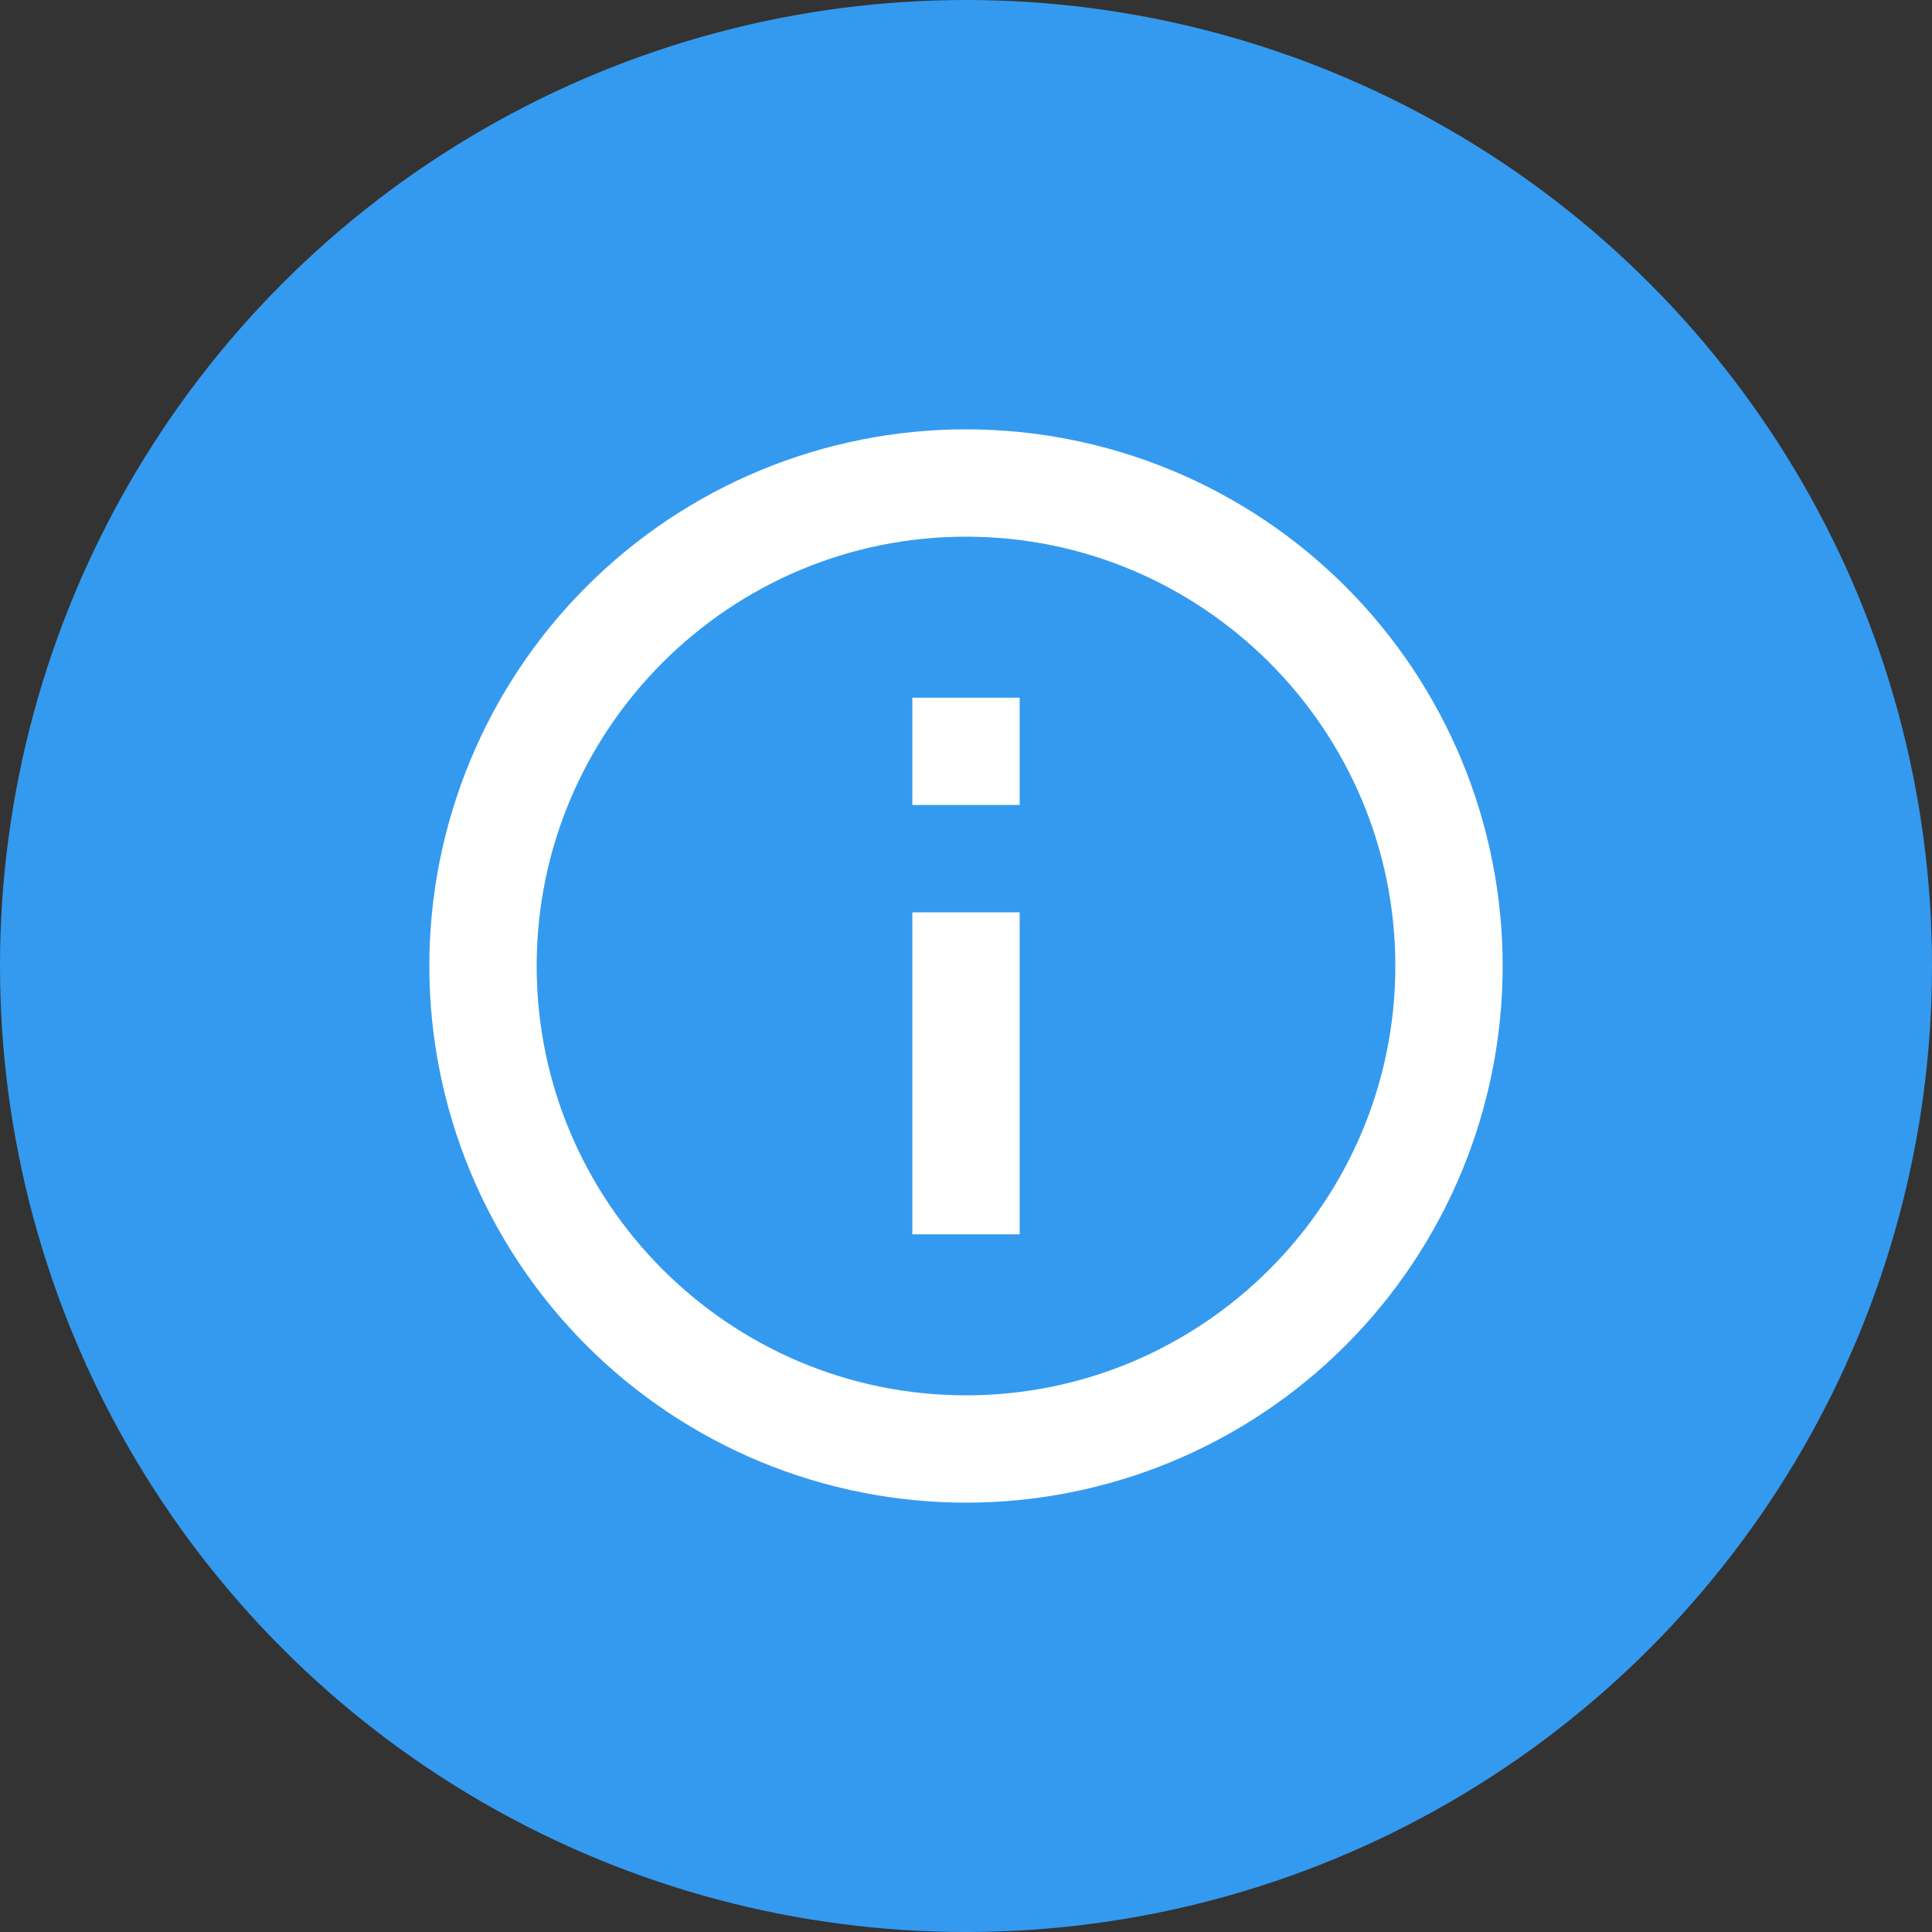 <svg width="36" height="36" viewBox="0 0 36 36" fill="none" xmlns="http://www.w3.org/2000/svg">
<rect x="0" y="0" width="36" height="36" fill="#333333" stroke="none"/>
<circle cx="18" cy="18" r="18" fill="#349AEF"/>
<path d="M17 15H19V13H17V15ZM18 26C13.59 26 10 22.41 10 18C10 13.59 13.59 10 18 10C22.41 10 26 13.59 26 18C26 22.41 22.41 26 18 26ZM18 8C16.687 8 15.386 8.259 14.173 8.761C12.96 9.264 11.857 10 10.929 10.929C9.054 12.804 8 15.348 8 18C8 20.652 9.054 23.196 10.929 25.071C11.857 26 12.96 26.736 14.173 27.239C15.386 27.741 16.687 28 18 28C20.652 28 23.196 26.946 25.071 25.071C26.946 23.196 28 20.652 28 18C28 16.687 27.741 15.386 27.239 14.173C26.736 12.96 26 11.857 25.071 10.929C24.142 10 23.04 9.264 21.827 8.761C20.614 8.259 19.313 8 18 8V8ZM17 23H19V17H17V23Z" fill="white"/>
</svg>
